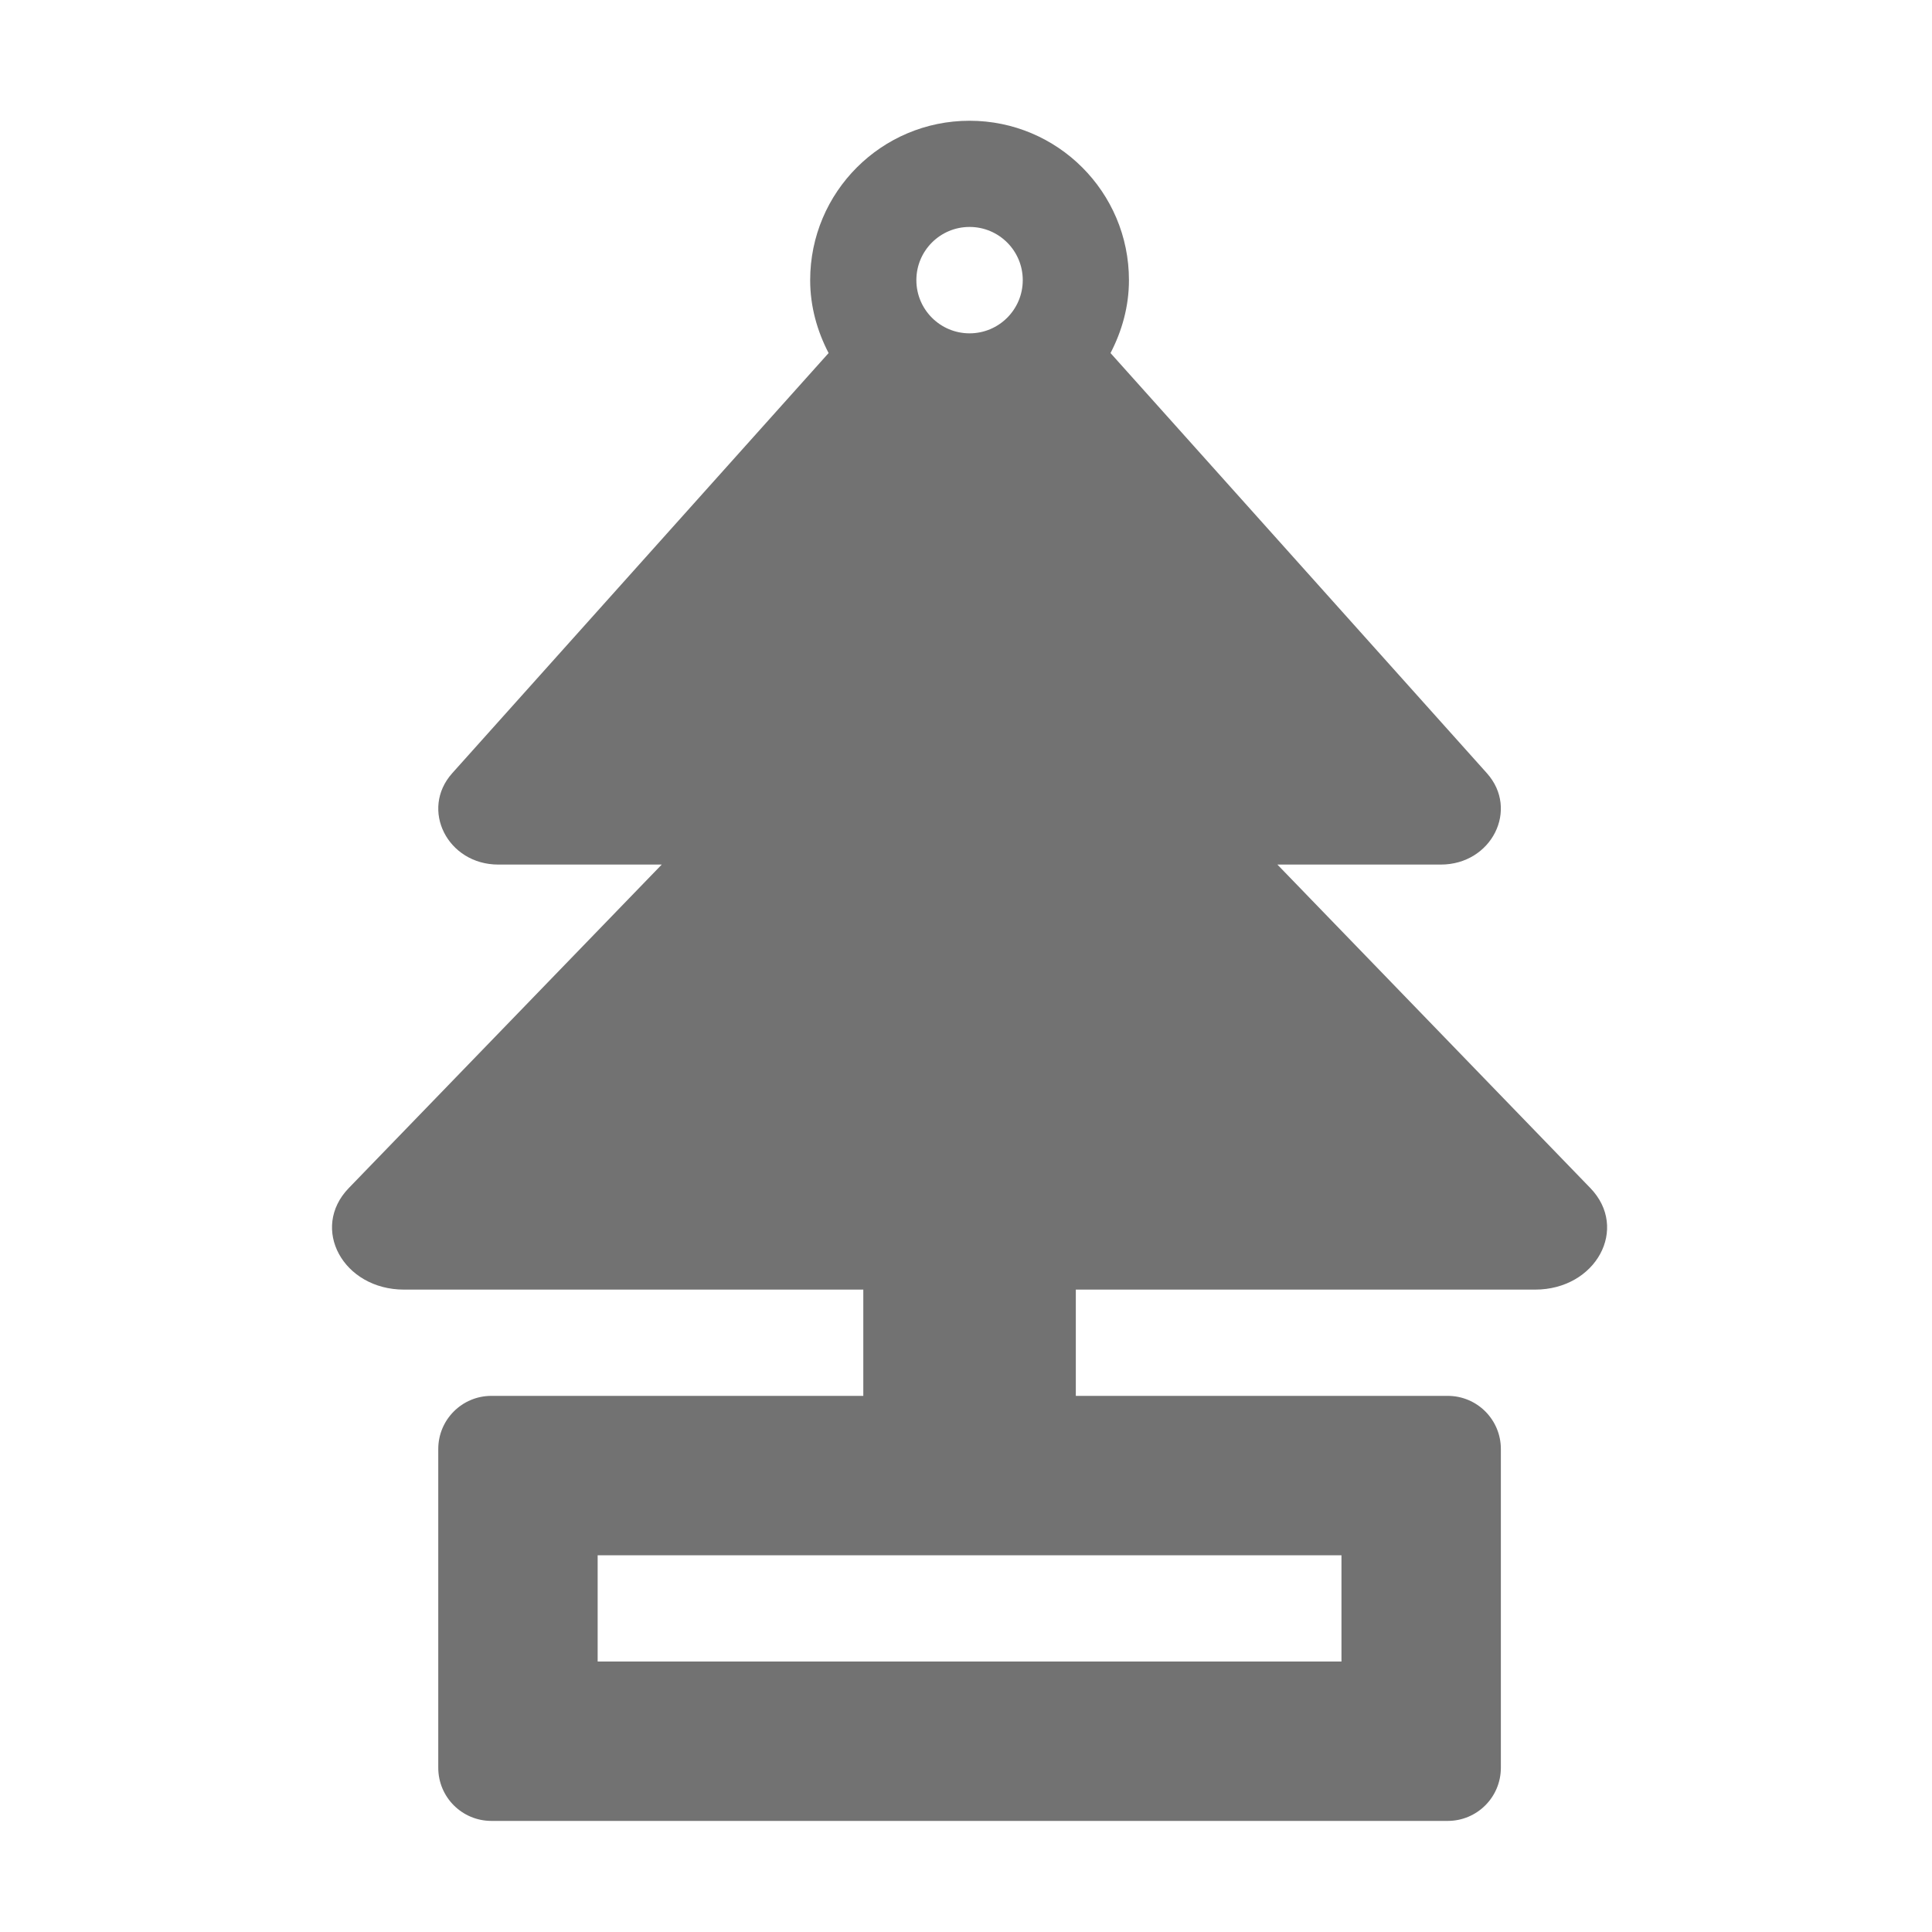 ﻿<?xml version='1.0' encoding='UTF-8'?>
<svg viewBox="-5.499 -2 32 32" xmlns="http://www.w3.org/2000/svg">
  <g transform="matrix(0.055, 0, 0, 0.055, 0, 0)">
    <path d="M378.94, 321.41L284.7, 224L333.92, 224C349.22, 224 357.58, 207.4 347.78, 196.47L234.45, 69.96C237.88, 63.35 240, 55.96 240, 48C240, 21.49 218.51, 0 192, 0C165.49, 0 144, 21.49 144, 48C144, 55.96 146.12, 63.35 149.55, 69.96L36.22, 196.47C26.42, 207.4 34.78, 224 50.08, 224L99.3, 224L5.06, 321.41C-6.69, 333.56 3.34, 352 21.7, 352L160, 352L160, 384L48, 384C39.16, 384 32, 391.16 32, 400L32, 496C32, 504.84 39.16, 512 48, 512L336, 512C344.84, 512 352, 504.84 352, 496L352, 400C352, 391.16 344.84, 384 336, 384L224, 384L224, 352L362.3, 352C380.66, 352 390.69, 333.56 378.94, 321.41zM192, 31.98C200.85, 31.98 208.02, 39.15 208.02, 48C208.02, 56.84 200.85, 64.02 192, 64.02C183.15, 64.02 175.98, 56.84 175.98, 48C175.98, 39.15 183.15, 31.98 192, 31.98zM304, 432L304, 464L80, 464L80, 432L304, 432z" fill="#727272" fill-opacity="1" class="Black" />
  </g>
</svg>